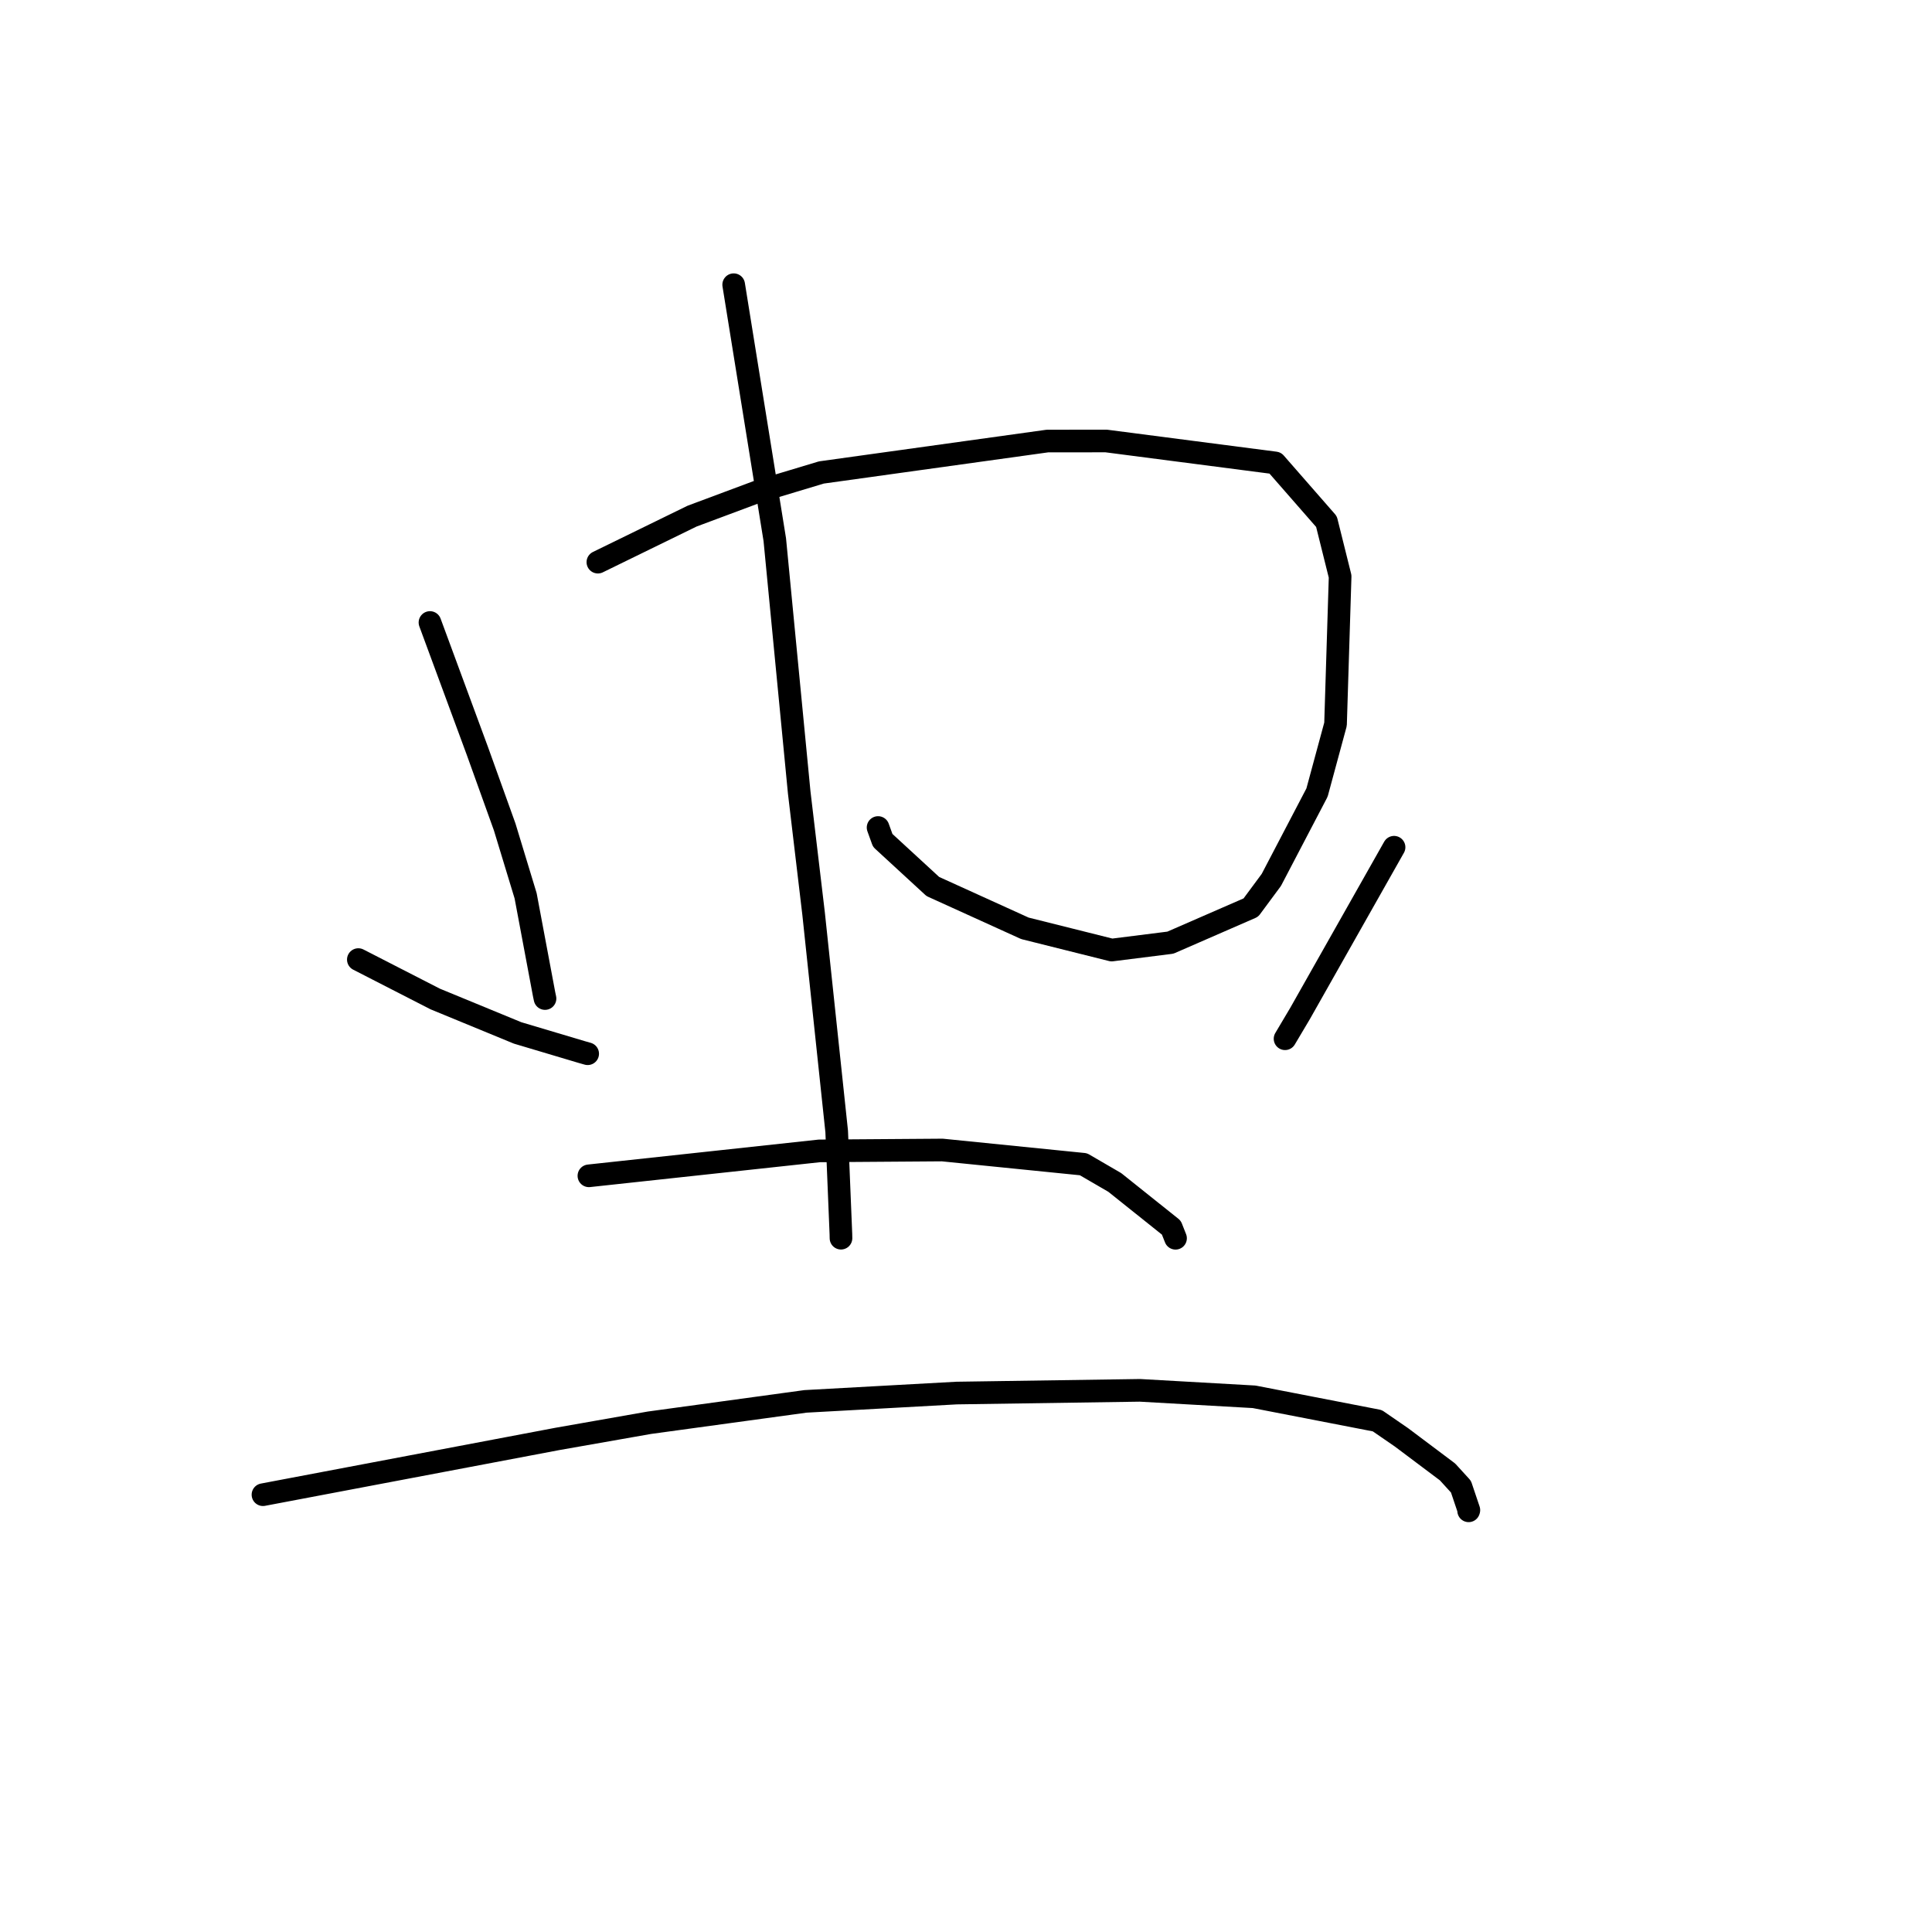 <?xml version="1.0" standalone="no"?>
    <svg width="256" height="256" xmlns="http://www.w3.org/2000/svg" version="1.1">
    <polyline stroke="black" stroke-width="3" stroke-linecap="round" fill="transparent" stroke-linejoin="round" points="56.973 82.485 60.11 90.985 63.247 99.485 66.872 109.57 69.647 118.695 72.098 131.751 72.217 132.312 " />
        <polyline stroke="black" stroke-width="3" stroke-linecap="round" fill="transparent" stroke-linejoin="round" points="79.222 74.488 85.458 71.441 91.694 68.394 100.382 65.151 108.835 62.605 138.781 58.441 146.573 58.433 168.97 61.34 175.763 69.112 177.574 76.381 176.965 95.964 174.511 105.019 168.457 116.596 165.744 120.26 155.081 124.908 147.306 125.886 135.805 123.008 123.604 117.466 116.966 111.357 116.35 109.65 " />
        <polyline stroke="black" stroke-width="3" stroke-linecap="round" fill="transparent" stroke-linejoin="round" points="97.217 37.725 99.94 54.616 102.663 71.508 105.898 104.995 107.805 121.057 110.866 149.926 111.424 163.517 111.435 164.067 " />
        <polyline stroke="black" stroke-width="3" stroke-linecap="round" fill="transparent" stroke-linejoin="round" points="47.482 127.15 52.571 129.76 57.66 132.369 68.583 136.867 77.066 139.396 77.87 139.625 " />
        <polyline stroke="black" stroke-width="3" stroke-linecap="round" fill="transparent" stroke-linejoin="round" points="184.72 112.263 178.497 123.269 172.274 134.275 170.276 137.639 " />
        <polyline stroke="black" stroke-width="3" stroke-linecap="round" fill="transparent" stroke-linejoin="round" points="78.033 155.802 93.298 154.151 108.562 152.5 124.861 152.382 143.563 154.268 147.711 156.679 155.209 162.67 155.765 164.076 " />
        <polyline stroke="black" stroke-width="3" stroke-linecap="round" fill="transparent" stroke-linejoin="round" points="34.845 198.055 54.345 194.361 73.846 190.667 86.049 188.521 106.718 185.691 126.748 184.587 151.044 184.227 166.178 185.084 182.5 188.252 185.703 190.456 191.805 195.038 193.584 196.989 194.632 200.098 194.603 200.191 " />
        </svg>